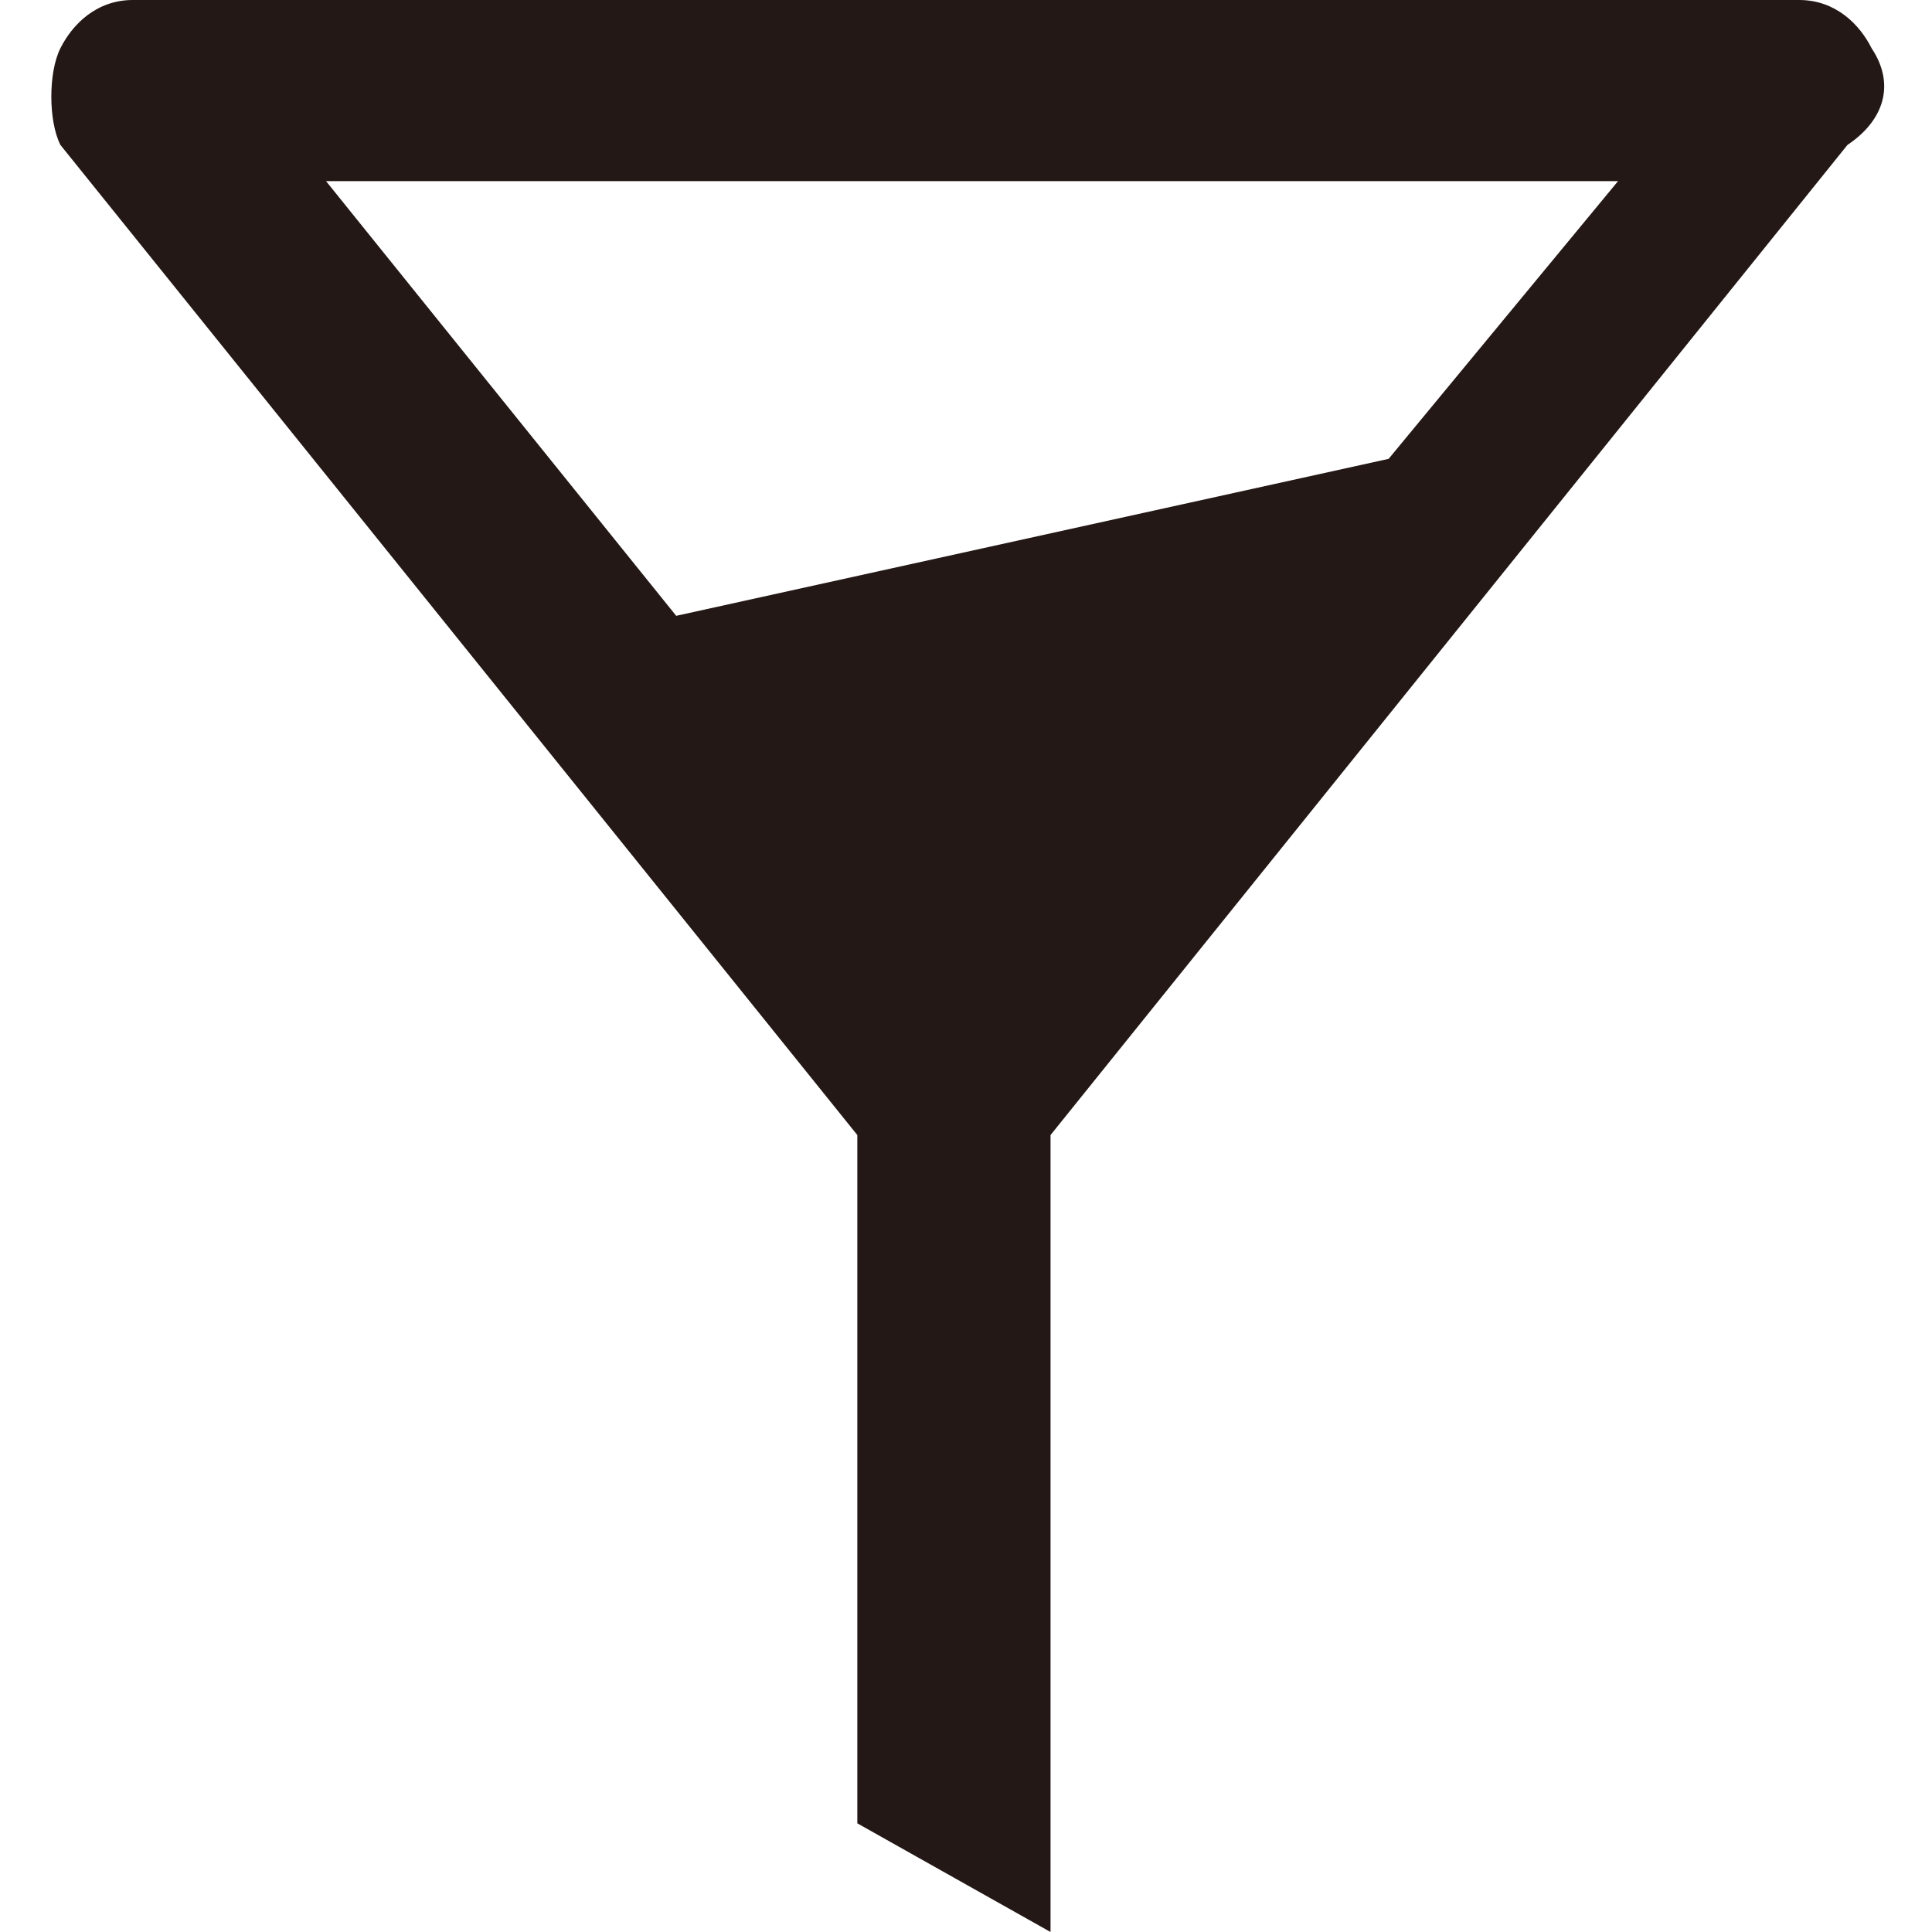 <?xml version="1.0" encoding="utf-8"?>
<!-- Generator: Adobe Illustrator 17.0.0, SVG Export Plug-In . SVG Version: 6.00 Build 0)  -->
<!DOCTYPE svg PUBLIC "-//W3C//DTD SVG 1.1//EN" "http://www.w3.org/Graphics/SVG/1.1/DTD/svg11.dtd">
<svg version="1.1" id="图层_1" xmlns="http://www.w3.org/2000/svg" xmlns:xlink="http://www.w3.org/1999/xlink" x="0px" y="0px"
	 width="16px" height="16px" viewBox="0 0 16 16" enable-background="new 0 0 16 16" xml:space="preserve">
<path fill="#231815" d="M15.5,0.4C15.4,0.2,15.2,0,14.9,0H1.1C0.8,0,0.6,0.2,0.5,0.4S0.4,1,0.5,1.2l6.6,8.2v5.7l1.6,0.9V9.4l6.6-8.2
	C15.6,1,15.7,0.7,15.5,0.4 M11.5,3.8L5.6,5.1L2.7,1.5h10.7L11.5,3.8z"/>
</svg>
